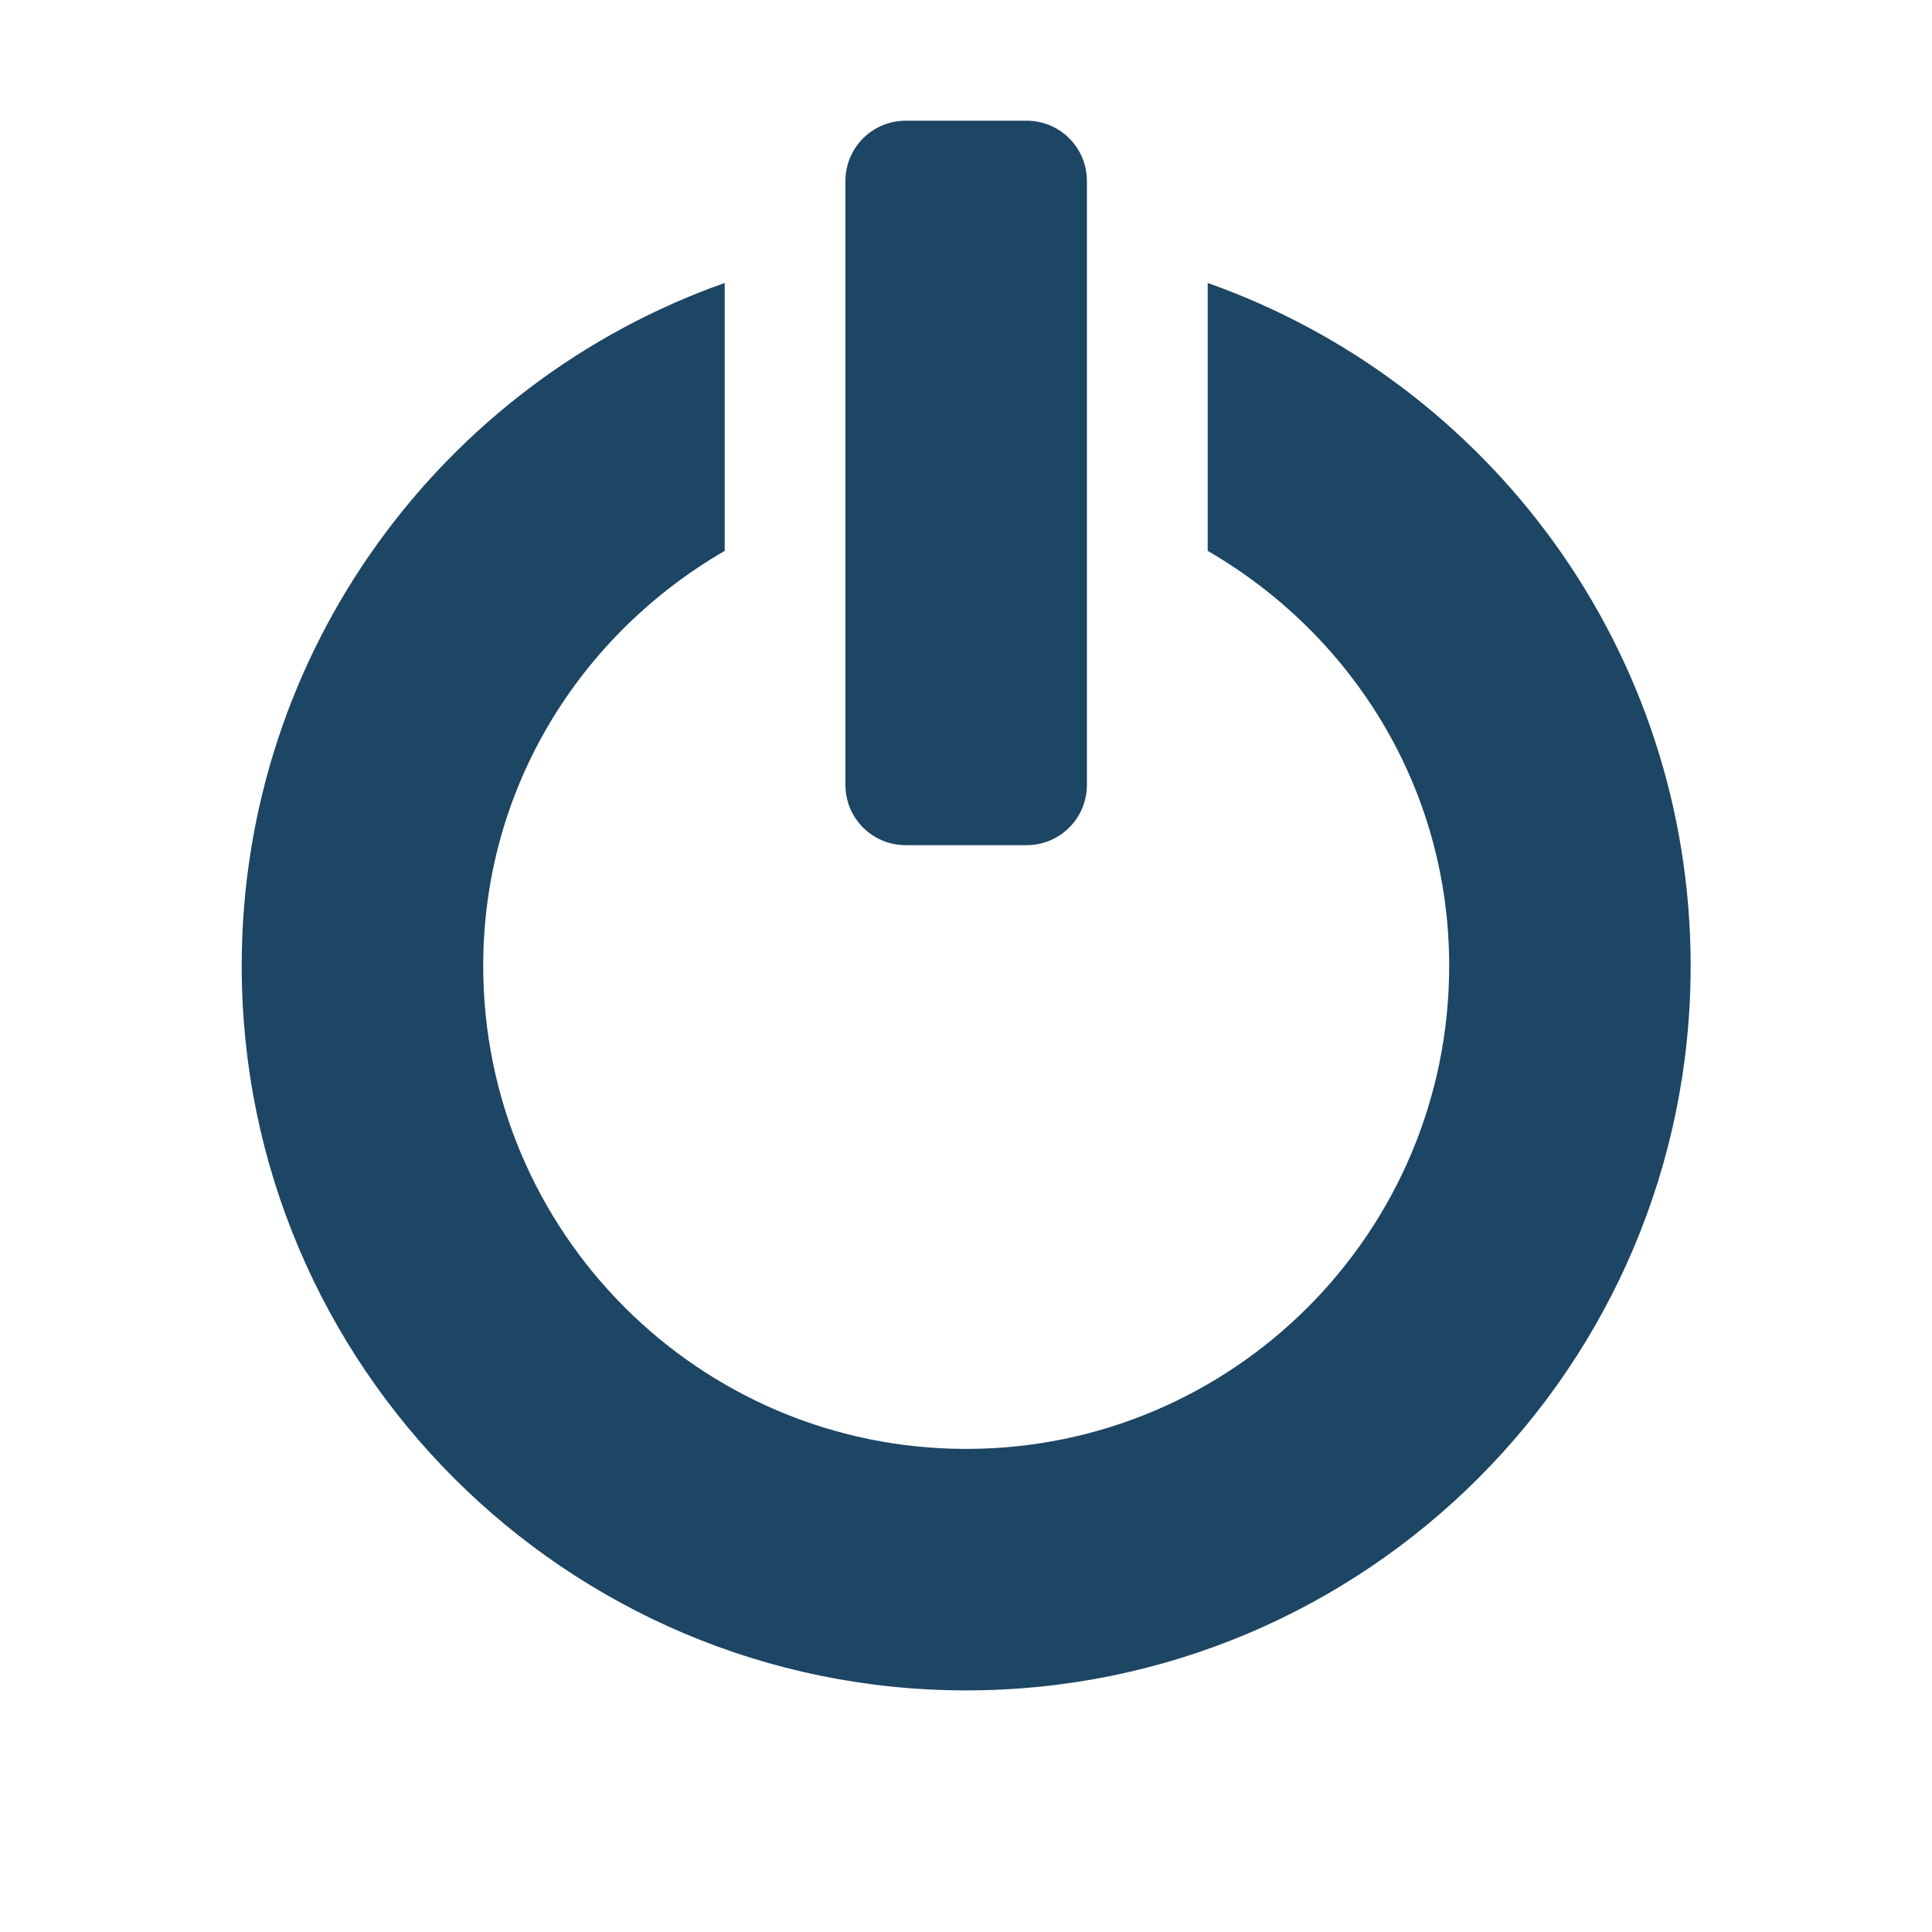 <?xml version="1.0" encoding="UTF-8" standalone="no"?>
<!-- Created with Inkscape (http://www.inkscape.org/) -->

<svg
   xmlns:dc="http://purl.org/dc/elements/1.1/"
   xmlns:cc="http://creativecommons.org/ns#"
   xmlns:rdf="http://www.w3.org/1999/02/22-rdf-syntax-ns#"
   xmlns:svg="http://www.w3.org/2000/svg"
   xmlns="http://www.w3.org/2000/svg"
   xmlns:xlink="http://www.w3.org/1999/xlink"
   xmlns:sodipodi="http://sodipodi.sourceforge.net/DTD/sodipodi-0.dtd"
   xmlns:inkscape="http://www.inkscape.org/namespaces/inkscape"
   width="128"
   height="128"
   id="svg3027"
   version="1.1"
   inkscape:version="0.48.5 r10040"
   sodipodi:docname="system-log-out.svg"
   inkscape:export-xdpi="90"
   inkscape:export-ydpi="90"
   inkscape:export-filename="/home/dave/e/core/efl/data/elementary/themes/fdo/actions/128-svg/system-log-out.png">
  <defs
     id="defs3029">
    <linearGradient
       inkscape:collect="always"
       xlink:href="#StandardGradient-1"
       id="linearGradient3196"
       x1="5"
       y1="1"
       x2="5"
       y2="14"
       gradientUnits="userSpaceOnUse" />
    <linearGradient
       id="StandardGradient-1"
       gradientTransform="matrix(0.998,0,0,0.998,-0.046,0.058)"
       x1="10.71"
       y1="1.996"
       x2="10.71"
       y2="18.974"
       gradientUnits="userSpaceOnUse">
      <stop
         style="stop-color:#000000;stop-opacity:0.863;"
         offset="0"
         id="stop3277-4" />
      <stop
         style="stop-color:#000000;stop-opacity:0.471;"
         offset="1"
         id="stop3279-3" />
    </linearGradient>
    <linearGradient
       gradientTransform="matrix(7.94,0,0,7.94,120.357,0.423)"
       y2="14"
       x2="5"
       y1="1"
       x1="5"
       gradientUnits="userSpaceOnUse"
       id="linearGradient3040"
       xlink:href="#StandardGradient-1"
       inkscape:collect="always" />
  </defs>
  <sodipodi:namedview
     id="base"
     pagecolor="#ffffff"
     bordercolor="#666666"
     borderopacity="1.0"
     inkscape:pageopacity="0.0"
     inkscape:pageshadow="2"
     inkscape:zoom="2.8"
     inkscape:cx="33.499603"
     inkscape:cy="109.18581"
     inkscape:document-units="px"
     inkscape:current-layer="svg3027"
     showgrid="true"
     inkscape:window-width="1680"
     inkscape:window-height="987"
     inkscape:window-x="0"
     inkscape:window-y="0"
     inkscape:window-maximized="1"
     inkscape:showpageshadow="false"
     borderlayer="false"
     showguides="true"
     inkscape:guide-bbox="true"
     inkscape:snap-to-guides="false"
     inkscape:snap-grids="false">
    <inkscape:grid
       type="xygrid"
       id="grid2981"
       empspacing="4"
       visible="true"
       enabled="true"
       snapvisiblegridlinesonly="true"
       spacingx="8px"
       spacingy="8px"
       dotted="false" />
    <sodipodi:guide
       orientation="0,1"
       position="0,120"
       id="guide2999" />
    <sodipodi:guide
       orientation="1,0"
       position="120,128"
       id="guide3001" />
    <sodipodi:guide
       orientation="0,1"
       position="0,8"
       id="guide3003" />
    <sodipodi:guide
       orientation="1,0"
       position="8,128"
       id="guide3005" />
  </sodipodi:namedview>
  <path
     style="fill:#1D4564;fill-opacity:1;fill-rule:nonzero;stroke:none;display:inline"
     d="m 68.011,7.997 c 2.216,0 4,1.784 4,4 l 0,39.998 c 0,2.216 -1.784,4 -4,4 l -8,0 c -2.216,0 -4,-1.784 -4,-4 l 0,-39.998 c 0,-2.216 1.784,-4 4,-4 l 8,0 z m 12,10.75 c 18.646,6.589 31.999,24.356 31.999,45.248 0,26.495 -21.503,47.998 -47.998,47.998 -26.495,0 -47.998,-21.503 -47.998,-47.998 0,-20.892 13.353,-38.659 31.999,-45.248 l 0,17.749 c -9.55,5.539 -15.999,15.672 -15.999,27.499 0,17.663 14.335,31.999 31.999,31.999 17.663,0 31.999,-14.335 31.999,-31.999 0,-11.827 -6.449,-21.96 -15.999,-27.499 l 0,-17.749 z"
     id="path2401"
     inkscape:connector-curvature="0"
     inkscape:transform-center-y="-3.9998448" />
</svg>

